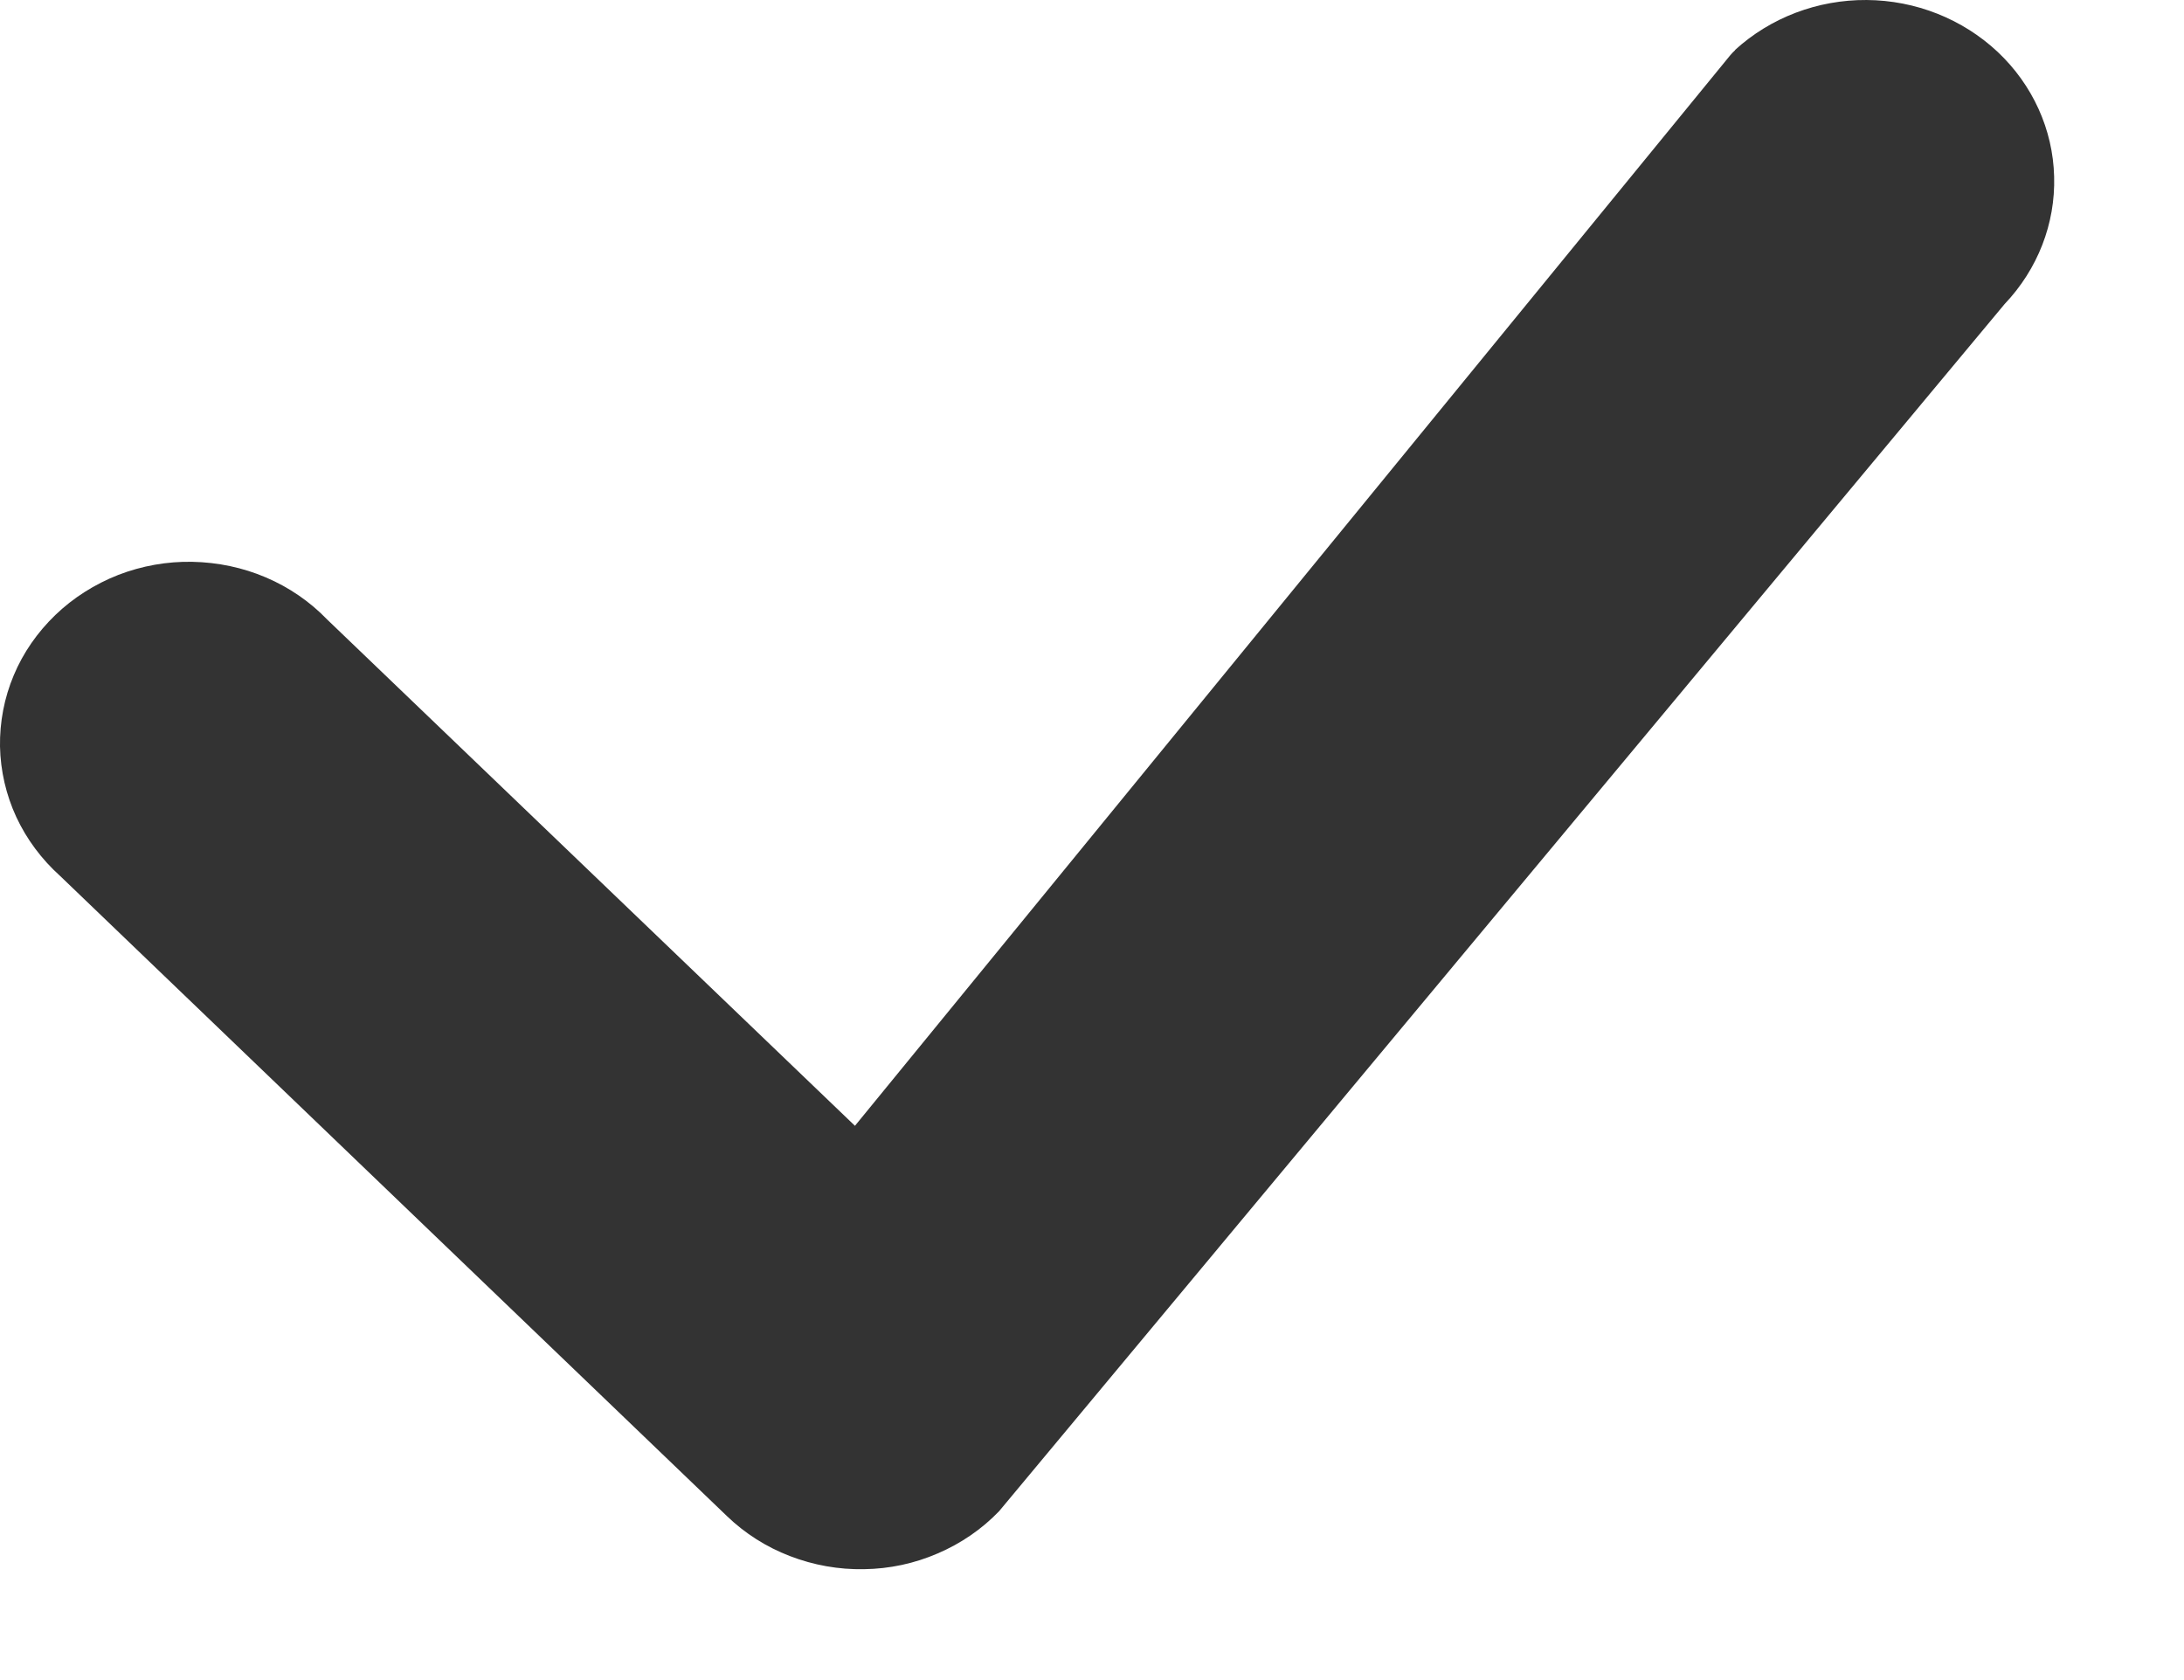 <svg width="13" height="10" viewBox="0 0 13 10" fill="none" xmlns="http://www.w3.org/2000/svg">
<path d="M10.327 0.298C10.538 0.105 10.819 -0.002 11.111 3.09533e-05C11.403 0.002 11.682 0.113 11.891 0.309C12.099 0.505 12.22 0.771 12.227 1.051C12.235 1.331 12.129 1.603 11.932 1.81L5.947 8.995C5.844 9.102 5.72 9.187 5.582 9.246C5.444 9.306 5.295 9.338 5.143 9.34C4.992 9.343 4.842 9.316 4.702 9.262C4.561 9.208 4.434 9.127 4.327 9.024L0.358 5.214C0.248 5.115 0.159 4.996 0.097 4.863C0.036 4.731 0.003 4.588 0 4.443C-0.002 4.298 0.025 4.154 0.082 4.019C0.138 3.885 0.223 3.763 0.33 3.66C0.436 3.558 0.564 3.477 0.704 3.422C0.844 3.368 0.994 3.341 1.145 3.344C1.296 3.347 1.445 3.378 1.583 3.437C1.721 3.496 1.845 3.581 1.948 3.688L5.089 6.701L10.299 0.329C10.308 0.318 10.318 0.308 10.329 0.298H10.327Z" fill="black" fill-opacity="0.8"/>
</svg>

